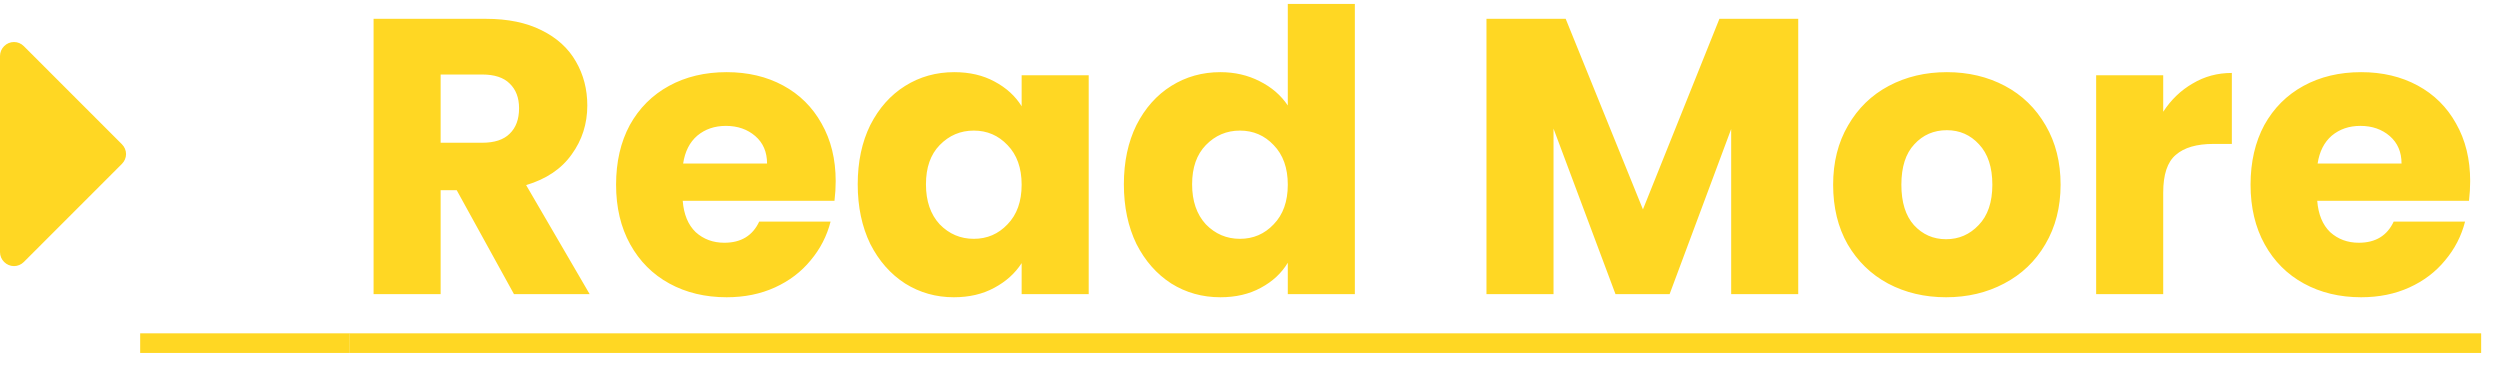 <svg width="102" height="15" viewBox="0 0 102 15" fill="none" xmlns="http://www.w3.org/2000/svg">
<path d="M5.143 6.286C5.143 6.134 5.08 5.991 4.973 5.884L0.973 1.884C0.866 1.777 0.723 1.714 0.571 1.714C0.259 1.714 0 1.973 0 2.286V10.286C0 10.598 0.259 10.857 0.571 10.857C0.723 10.857 0.866 10.795 0.973 10.688L4.973 6.688C5.08 6.58 5.143 6.438 5.143 6.286ZM20.97 12L18.634 7.76H17.978V12H15.242V0.768H19.834C20.719 0.768 21.471 0.923 22.09 1.232C22.719 1.541 23.189 1.968 23.498 2.512C23.807 3.045 23.962 3.643 23.962 4.304C23.962 5.051 23.749 5.717 23.322 6.304C22.906 6.891 22.287 7.307 21.466 7.552L24.058 12H20.97ZM17.978 5.824H19.674C20.175 5.824 20.549 5.701 20.794 5.456C21.05 5.211 21.178 4.864 21.178 4.416C21.178 3.989 21.05 3.653 20.794 3.408C20.549 3.163 20.175 3.04 19.674 3.04H17.978V5.824ZM34.096 7.392C34.096 7.648 34.08 7.915 34.047 8.192H27.855C27.898 8.747 28.074 9.173 28.384 9.472C28.703 9.76 29.093 9.904 29.552 9.904C30.234 9.904 30.709 9.616 30.976 9.04H33.888C33.738 9.627 33.466 10.155 33.072 10.624C32.688 11.093 32.202 11.461 31.616 11.728C31.029 11.995 30.373 12.128 29.648 12.128C28.773 12.128 27.994 11.941 27.311 11.568C26.629 11.195 26.096 10.661 25.712 9.968C25.328 9.275 25.136 8.464 25.136 7.536C25.136 6.608 25.322 5.797 25.695 5.104C26.079 4.411 26.613 3.877 27.296 3.504C27.978 3.131 28.762 2.944 29.648 2.944C30.512 2.944 31.279 3.125 31.951 3.488C32.623 3.851 33.146 4.368 33.52 5.04C33.904 5.712 34.096 6.496 34.096 7.392ZM31.296 6.672C31.296 6.203 31.136 5.829 30.816 5.552C30.495 5.275 30.096 5.136 29.616 5.136C29.157 5.136 28.767 5.269 28.448 5.536C28.138 5.803 27.946 6.181 27.872 6.672H31.296ZM34.995 7.52C34.995 6.603 35.166 5.797 35.507 5.104C35.859 4.411 36.334 3.877 36.931 3.504C37.528 3.131 38.195 2.944 38.931 2.944C39.56 2.944 40.109 3.072 40.579 3.328C41.059 3.584 41.427 3.92 41.683 4.336V3.072H44.419V12H41.683V10.736C41.416 11.152 41.043 11.488 40.563 11.744C40.093 12 39.544 12.128 38.915 12.128C38.19 12.128 37.528 11.941 36.931 11.568C36.334 11.184 35.859 10.645 35.507 9.952C35.166 9.248 34.995 8.437 34.995 7.52ZM41.683 7.536C41.683 6.853 41.491 6.315 41.107 5.92C40.733 5.525 40.275 5.328 39.731 5.328C39.187 5.328 38.723 5.525 38.339 5.92C37.965 6.304 37.779 6.837 37.779 7.52C37.779 8.203 37.965 8.747 38.339 9.152C38.723 9.547 39.187 9.744 39.731 9.744C40.275 9.744 40.733 9.547 41.107 9.152C41.491 8.757 41.683 8.219 41.683 7.536ZM45.854 7.52C45.854 6.603 46.025 5.797 46.366 5.104C46.718 4.411 47.193 3.877 47.79 3.504C48.388 3.131 49.054 2.944 49.79 2.944C50.377 2.944 50.91 3.067 51.39 3.312C51.881 3.557 52.265 3.888 52.542 4.304V0.16H55.278V12H52.542V10.72C52.286 11.147 51.918 11.488 51.438 11.744C50.969 12 50.42 12.128 49.79 12.128C49.054 12.128 48.388 11.941 47.79 11.568C47.193 11.184 46.718 10.645 46.366 9.952C46.025 9.248 45.854 8.437 45.854 7.52ZM52.542 7.536C52.542 6.853 52.35 6.315 51.966 5.92C51.593 5.525 51.134 5.328 50.59 5.328C50.046 5.328 49.582 5.525 49.198 5.92C48.825 6.304 48.638 6.837 48.638 7.52C48.638 8.203 48.825 8.747 49.198 9.152C49.582 9.547 50.046 9.744 50.59 9.744C51.134 9.744 51.593 9.547 51.966 9.152C52.35 8.757 52.542 8.219 52.542 7.536ZM73.368 0.768V12H70.632V5.264L68.12 12H65.912L63.384 5.248V12H60.648V0.768H63.88L67.032 8.544L70.152 0.768H73.368ZM79.4 12.128C78.525 12.128 77.736 11.941 77.032 11.568C76.338 11.195 75.789 10.661 75.384 9.968C74.989 9.275 74.792 8.464 74.792 7.536C74.792 6.619 74.994 5.813 75.4 5.12C75.805 4.416 76.36 3.877 77.064 3.504C77.768 3.131 78.557 2.944 79.432 2.944C80.306 2.944 81.096 3.131 81.8 3.504C82.504 3.877 83.058 4.416 83.464 5.12C83.869 5.813 84.072 6.619 84.072 7.536C84.072 8.453 83.864 9.264 83.448 9.968C83.042 10.661 82.482 11.195 81.768 11.568C81.064 11.941 80.274 12.128 79.4 12.128ZM79.4 9.76C79.922 9.76 80.365 9.568 80.728 9.184C81.101 8.8 81.288 8.251 81.288 7.536C81.288 6.821 81.106 6.272 80.744 5.888C80.392 5.504 79.954 5.312 79.432 5.312C78.898 5.312 78.456 5.504 78.104 5.888C77.752 6.261 77.576 6.811 77.576 7.536C77.576 8.251 77.746 8.8 78.088 9.184C78.44 9.568 78.877 9.76 79.4 9.76ZM88.259 4.56C88.579 4.069 88.979 3.685 89.459 3.408C89.939 3.12 90.473 2.976 91.059 2.976V5.872H90.307C89.625 5.872 89.113 6.021 88.771 6.32C88.43 6.608 88.259 7.12 88.259 7.856V12H85.523V3.072H88.259V4.56ZM100.783 7.392C100.783 7.648 100.767 7.915 100.735 8.192H94.543C94.586 8.747 94.762 9.173 95.071 9.472C95.391 9.76 95.78 9.904 96.239 9.904C96.922 9.904 97.396 9.616 97.663 9.04H100.575C100.426 9.627 100.154 10.155 99.759 10.624C99.375 11.093 98.89 11.461 98.303 11.728C97.716 11.995 97.06 12.128 96.335 12.128C95.46 12.128 94.682 11.941 93.999 11.568C93.316 11.195 92.783 10.661 92.399 9.968C92.015 9.275 91.823 8.464 91.823 7.536C91.823 6.608 92.01 5.797 92.383 5.104C92.767 4.411 93.3 3.877 93.983 3.504C94.666 3.131 95.45 2.944 96.335 2.944C97.199 2.944 97.967 3.125 98.639 3.488C99.311 3.851 99.834 4.368 100.207 5.04C100.591 5.712 100.783 6.496 100.783 7.392ZM97.983 6.672C97.983 6.203 97.823 5.829 97.503 5.552C97.183 5.275 96.783 5.136 96.303 5.136C95.844 5.136 95.455 5.269 95.135 5.536C94.826 5.803 94.634 6.181 94.559 6.672H97.983Z" fill="#FFD723"/>
<path d="M5.719 13.6H14.256V14.4H5.719V13.6Z" fill="#FFD723"/>
<path d="M14.25 13.6H101.231V14.4H14.25V13.6Z" fill="#FFD723"/>
</svg>
